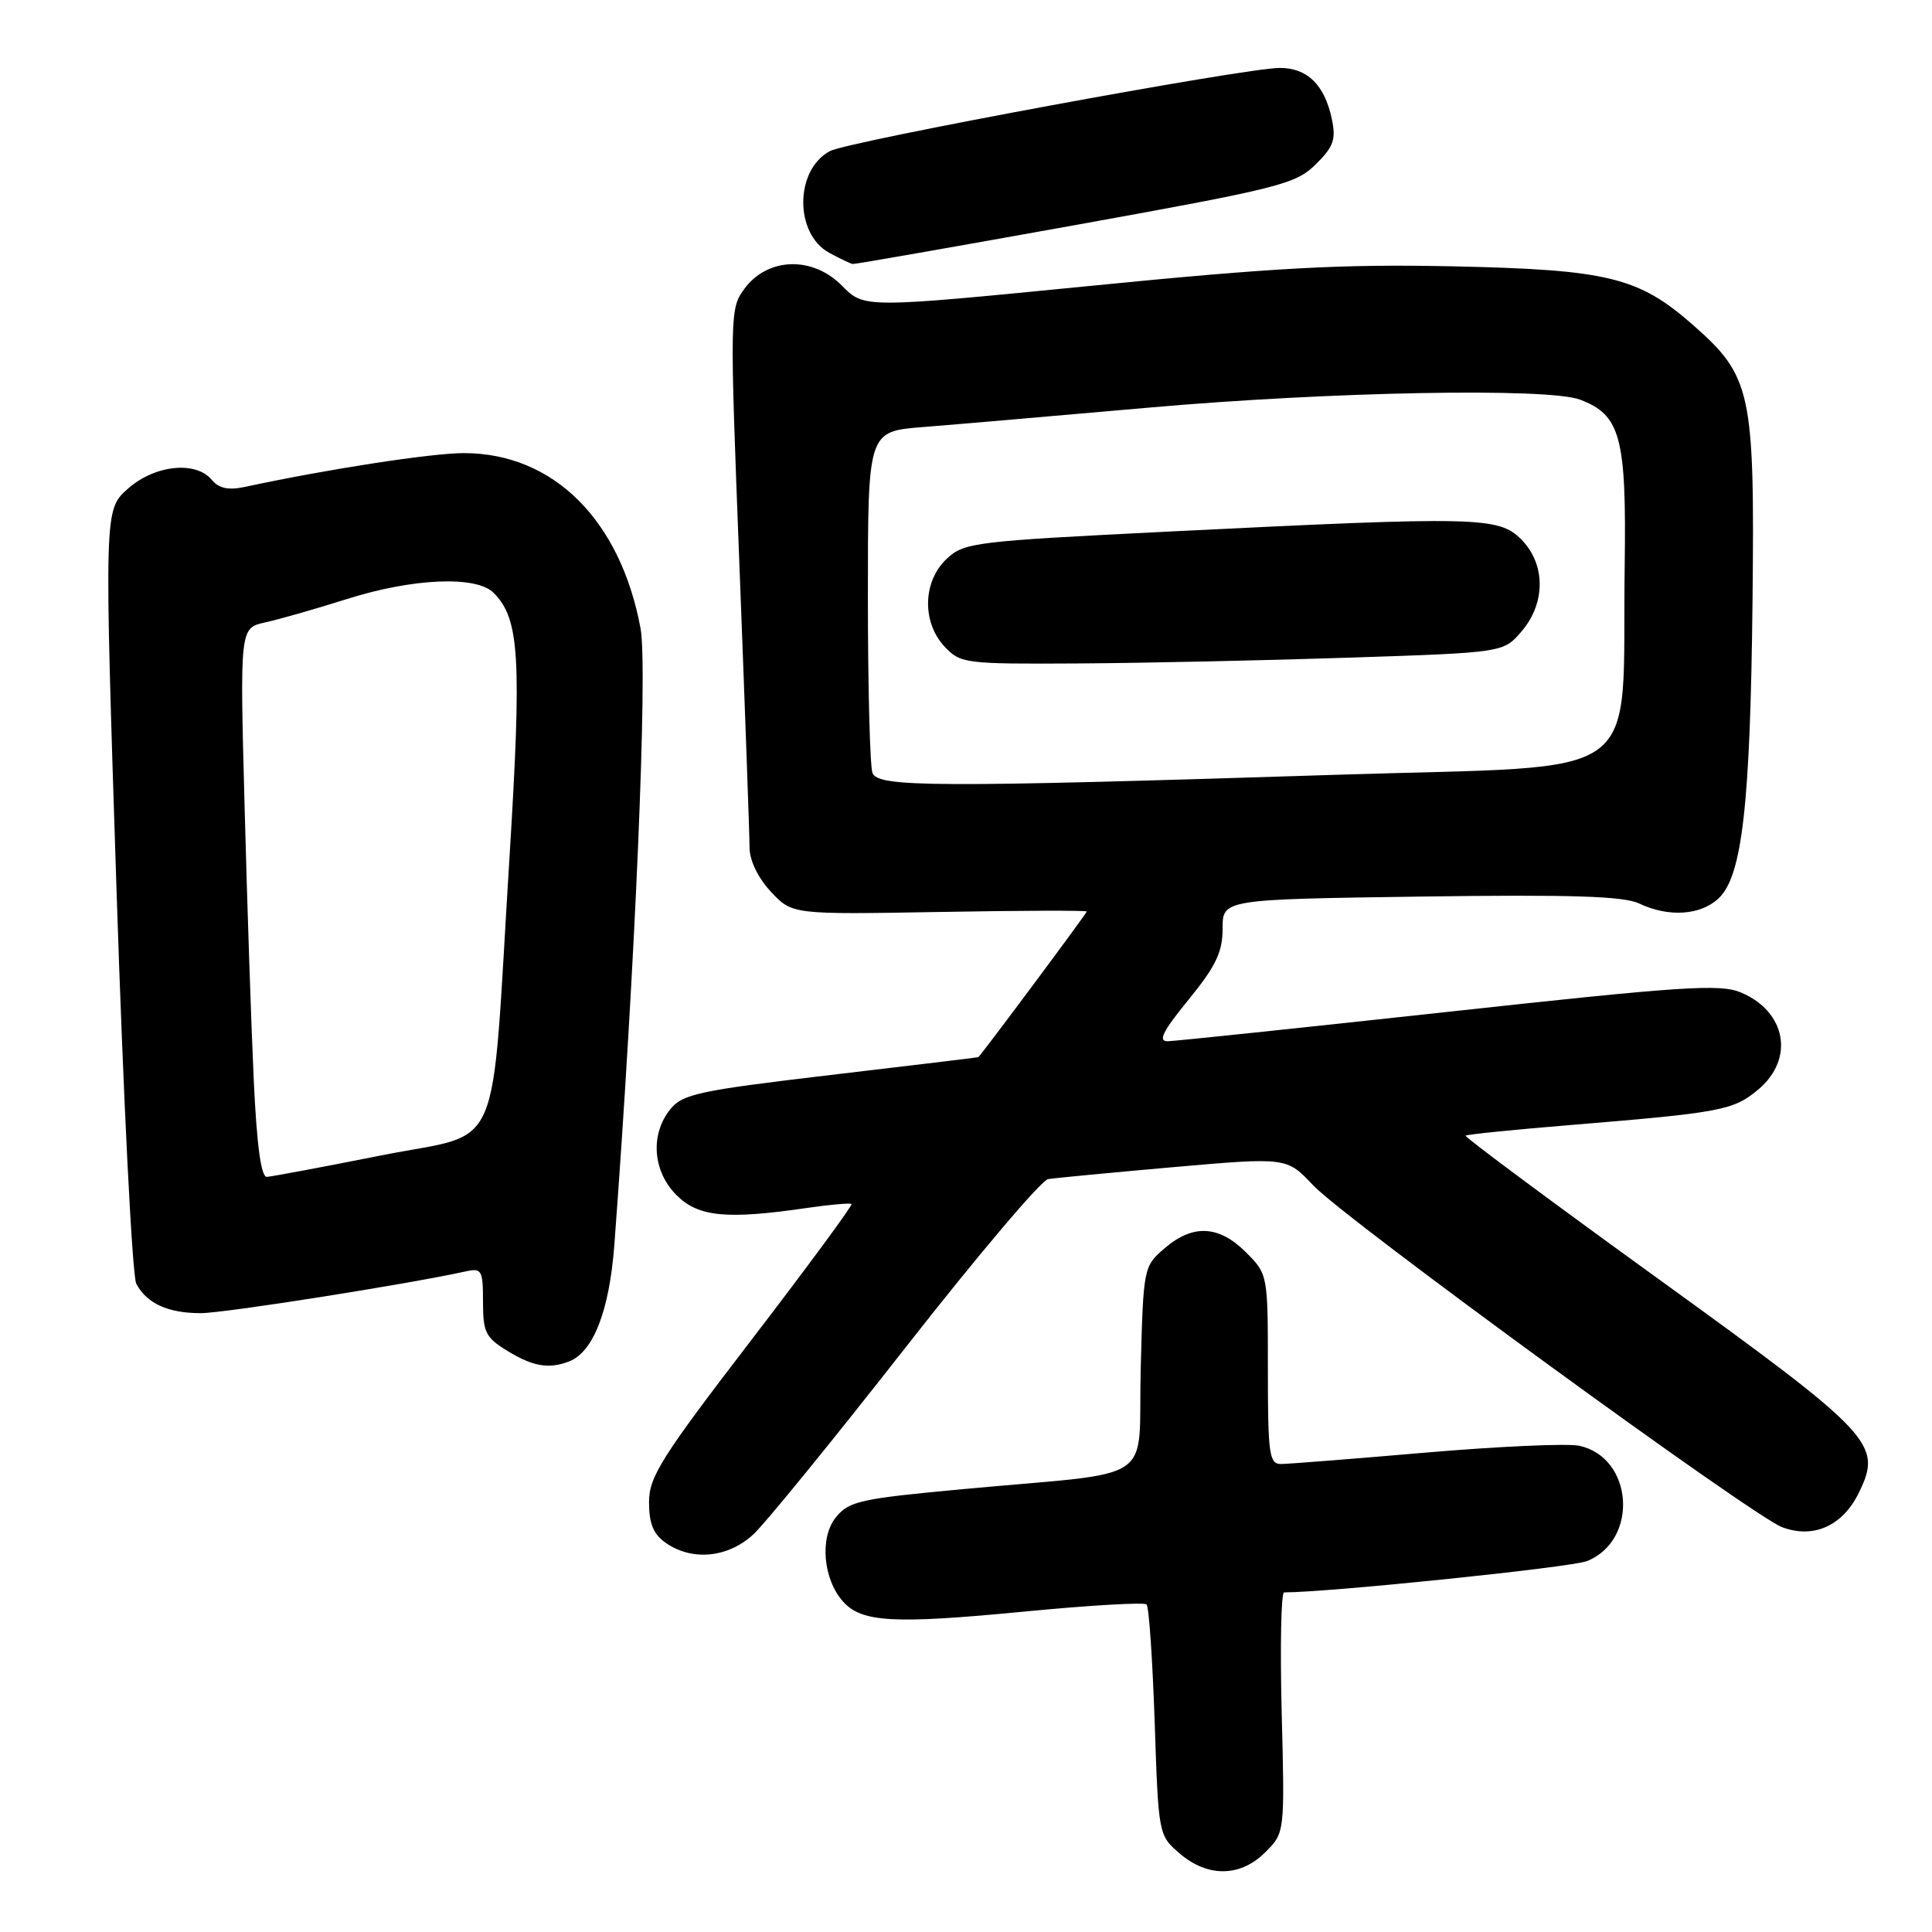 <?xml version="1.0" encoding="UTF-8" standalone="no"?>
<!DOCTYPE svg PUBLIC "-//W3C//DTD SVG 1.1//EN" "http://www.w3.org/Graphics/SVG/1.1/DTD/svg11.dtd" >
<svg xmlns="http://www.w3.org/2000/svg" xmlns:xlink="http://www.w3.org/1999/xlink" version="1.1" viewBox="0 0 256 256">
 <g >
 <path fill="currentColor"
d=" M 167.66 245.43 C 170.24 242.86 170.24 242.86 169.83 226.93 C 169.61 218.17 169.75 211.00 170.15 211.00 C 176.10 211.00 208.23 207.68 210.29 206.85 C 217.18 204.08 216.43 193.11 209.25 191.57 C 207.74 191.24 198.62 191.65 189.00 192.47 C 179.38 193.30 170.71 193.98 169.75 193.99 C 168.18 194.00 168.00 192.74 168.00 181.42 C 168.00 168.86 168.00 168.84 165.08 165.92 C 161.50 162.35 158.06 162.18 154.31 165.41 C 151.53 167.80 151.50 167.95 151.15 181.37 C 150.75 196.96 153.83 194.88 127.58 197.32 C 113.99 198.58 112.49 198.91 110.76 201.05 C 108.58 203.74 109.06 209.26 111.72 212.23 C 114.18 214.97 118.41 215.21 135.43 213.57 C 144.19 212.72 151.62 212.28 151.93 212.60 C 152.24 212.91 152.72 219.92 153.00 228.17 C 153.50 243.11 153.51 243.19 156.31 245.59 C 160.03 248.79 164.37 248.73 167.66 245.43 Z  M 99.89 203.25 C 101.49 201.74 110.56 190.60 120.03 178.50 C 129.50 166.40 137.98 156.38 138.88 156.24 C 139.77 156.09 147.25 155.38 155.50 154.65 C 170.50 153.34 170.50 153.34 174.00 157.06 C 178.18 161.51 232.15 200.85 236.14 202.36 C 240.28 203.92 244.15 202.20 246.29 197.83 C 249.47 191.34 248.35 190.15 219.70 169.43 C 205.50 159.17 194.03 150.64 194.20 150.48 C 194.36 150.32 200.57 149.69 208.00 149.08 C 228.09 147.43 229.69 147.13 233.00 144.35 C 237.82 140.29 236.68 134.02 230.66 131.50 C 227.90 130.35 222.91 130.68 191.99 134.06 C 172.47 136.19 155.71 137.95 154.74 137.97 C 153.40 137.99 154.05 136.68 157.49 132.46 C 161.11 128.02 162.00 126.16 162.00 123.05 C 162.00 119.17 162.00 119.17 188.25 118.80 C 208.20 118.52 215.15 118.74 217.20 119.72 C 221.09 121.56 225.30 121.30 227.71 119.05 C 230.85 116.13 231.93 106.68 232.22 79.50 C 232.51 51.89 232.07 49.87 224.33 43.06 C 217.12 36.72 213.08 35.73 192.50 35.29 C 177.85 34.98 168.91 35.46 144.50 37.88 C 114.50 40.84 114.50 40.84 111.58 37.87 C 107.71 33.92 101.76 34.08 98.68 38.21 C 96.69 40.89 96.68 41.34 97.99 75.21 C 98.72 94.07 99.32 110.77 99.32 112.32 C 99.33 114.03 100.45 116.34 102.15 118.16 C 104.97 121.18 104.97 121.18 124.49 120.84 C 135.22 120.65 144.00 120.62 144.00 120.78 C 144.00 121.02 129.95 139.89 129.63 140.08 C 129.56 140.12 120.76 141.18 110.07 142.44 C 92.62 144.50 90.45 144.96 88.82 146.98 C 86.13 150.30 86.48 155.21 89.64 158.36 C 92.52 161.25 96.27 161.62 107.00 160.05 C 110.03 159.61 112.65 159.38 112.83 159.54 C 113.01 159.69 107.05 167.79 99.58 177.53 C 87.59 193.16 86.00 195.68 86.00 199.06 C 86.00 201.88 86.58 203.30 88.22 204.44 C 91.73 206.90 96.54 206.41 99.89 203.25 Z  M 75.40 180.40 C 78.61 179.17 80.74 173.69 81.40 165.00 C 84.15 128.40 85.85 88.54 84.88 83.29 C 82.22 68.90 73.33 60.06 61.50 60.04 C 57.24 60.03 43.39 62.16 32.44 64.52 C 30.26 64.98 29.01 64.72 28.07 63.59 C 25.94 61.02 20.47 61.61 16.92 64.78 C 13.80 67.57 13.80 67.57 15.44 117.92 C 16.34 145.61 17.52 169.10 18.06 170.11 C 19.45 172.72 22.27 174.00 26.60 174.00 C 29.70 174.00 53.93 170.18 61.75 168.46 C 63.83 168.00 64.00 168.31 64.00 172.50 C 64.00 176.54 64.35 177.24 67.25 179.01 C 70.62 181.07 72.73 181.43 75.40 180.40 Z  M 142.50 29.82 C 169.54 24.94 171.69 24.40 174.33 21.79 C 176.71 19.44 177.05 18.48 176.47 15.75 C 175.51 11.23 173.23 9.00 169.57 9.00 C 164.99 9.00 112.39 18.72 109.97 20.02 C 105.30 22.51 105.25 30.98 109.88 33.50 C 111.32 34.28 112.72 34.95 113.00 34.98 C 113.28 35.02 126.55 32.69 142.50 29.82 Z  M 115.61 102.42 C 115.27 101.55 115.00 91.01 115.00 79.00 C 115.00 57.17 115.00 57.17 122.25 56.59 C 126.24 56.28 139.74 55.11 152.25 54.01 C 176.29 51.89 205.17 51.35 209.38 52.96 C 214.73 54.99 215.52 57.92 215.28 74.96 C 214.87 104.24 218.84 101.33 177.50 102.65 C 123.79 104.36 116.34 104.33 115.61 102.42 Z  M 178.85 87.14 C 199.20 86.47 199.20 86.47 201.60 83.68 C 204.84 79.91 204.82 74.73 201.55 71.45 C 198.56 68.47 195.79 68.41 155.18 70.42 C 129.04 71.72 127.76 71.87 125.43 74.06 C 122.26 77.04 122.14 82.46 125.17 85.69 C 127.27 87.92 127.88 88.00 142.92 87.91 C 151.49 87.86 167.66 87.51 178.85 87.14 Z  M 33.63 143.25 C 33.30 136.24 32.75 119.86 32.41 106.85 C 31.78 83.21 31.78 83.21 35.14 82.47 C 36.99 82.07 41.87 80.67 45.99 79.37 C 54.70 76.61 63.11 76.25 65.40 78.55 C 68.85 81.99 69.15 87.09 67.50 113.78 C 64.98 154.26 66.90 149.83 50.50 153.10 C 42.80 154.63 35.99 155.91 35.36 155.94 C 34.60 155.98 34.03 151.82 33.63 143.25 Z "/>
</g>
</svg>